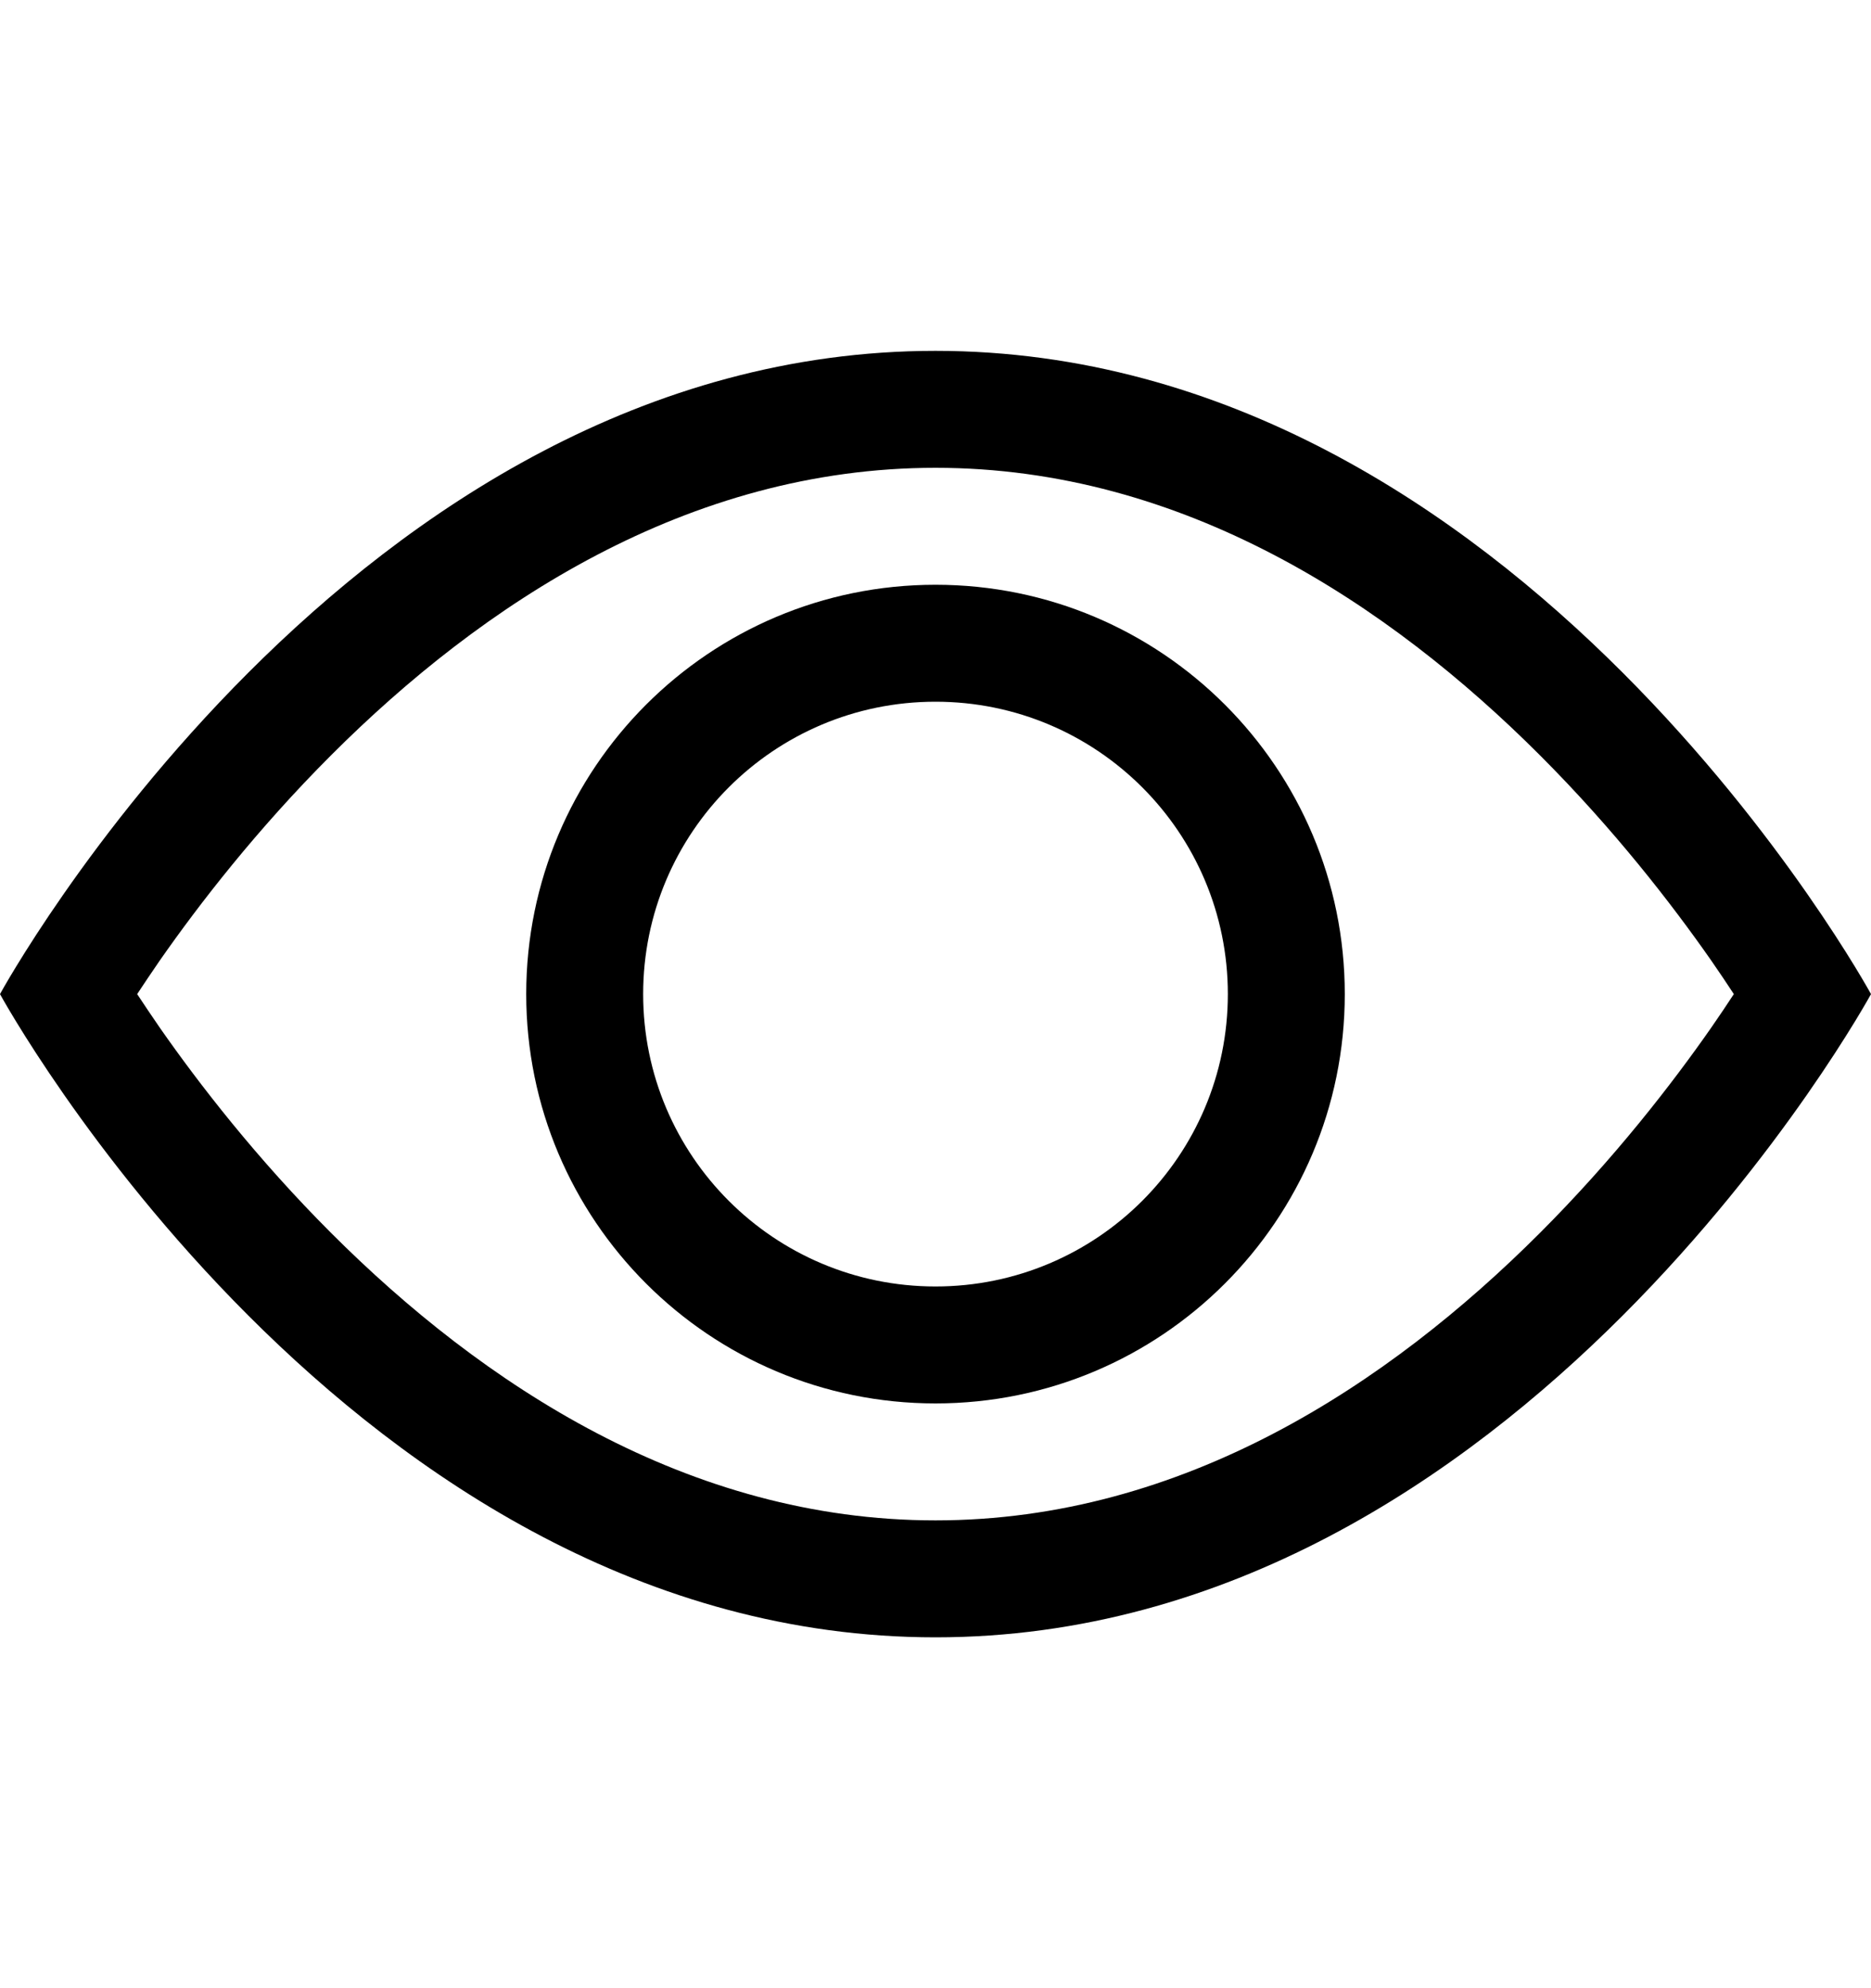 <svg width="16" height="17" viewBox="0 0 16 17" fill="none" xmlns="http://www.w3.org/2000/svg">
<path d="M16 8.5C16 8.5 13 3 8 3C3 3 0 8.5 0 8.5C0 8.5 3 14 8 14C13 14 16 8.5 16 8.5ZM1.173 8.5C1.23 8.413 1.295 8.317 1.367 8.212C1.702 7.732 2.196 7.093 2.832 6.457C4.121 5.168 5.881 4 8 4C10.119 4 11.879 5.168 13.168 6.457C13.804 7.093 14.298 7.732 14.633 8.212C14.706 8.317 14.77 8.413 14.827 8.5C14.77 8.587 14.706 8.683 14.633 8.788C14.298 9.268 13.804 9.907 13.168 10.543C11.879 11.832 10.119 13 8 13C5.881 13 4.121 11.832 2.832 10.543C2.196 9.907 1.702 9.268 1.367 8.788C1.295 8.683 1.23 8.587 1.173 8.5Z" fill="black"/>
<path d="M8 6C6.619 6 5.5 7.119 5.5 8.5C5.5 9.881 6.619 11 8 11C9.381 11 10.5 9.881 10.5 8.5C10.5 7.119 9.381 6 8 6ZM4.5 8.5C4.5 6.567 6.067 5 8 5C9.933 5 11.5 6.567 11.5 8.5C11.5 10.433 9.933 12 8 12C6.067 12 4.5 10.433 4.5 8.5Z" fill="black"/>
</svg>
